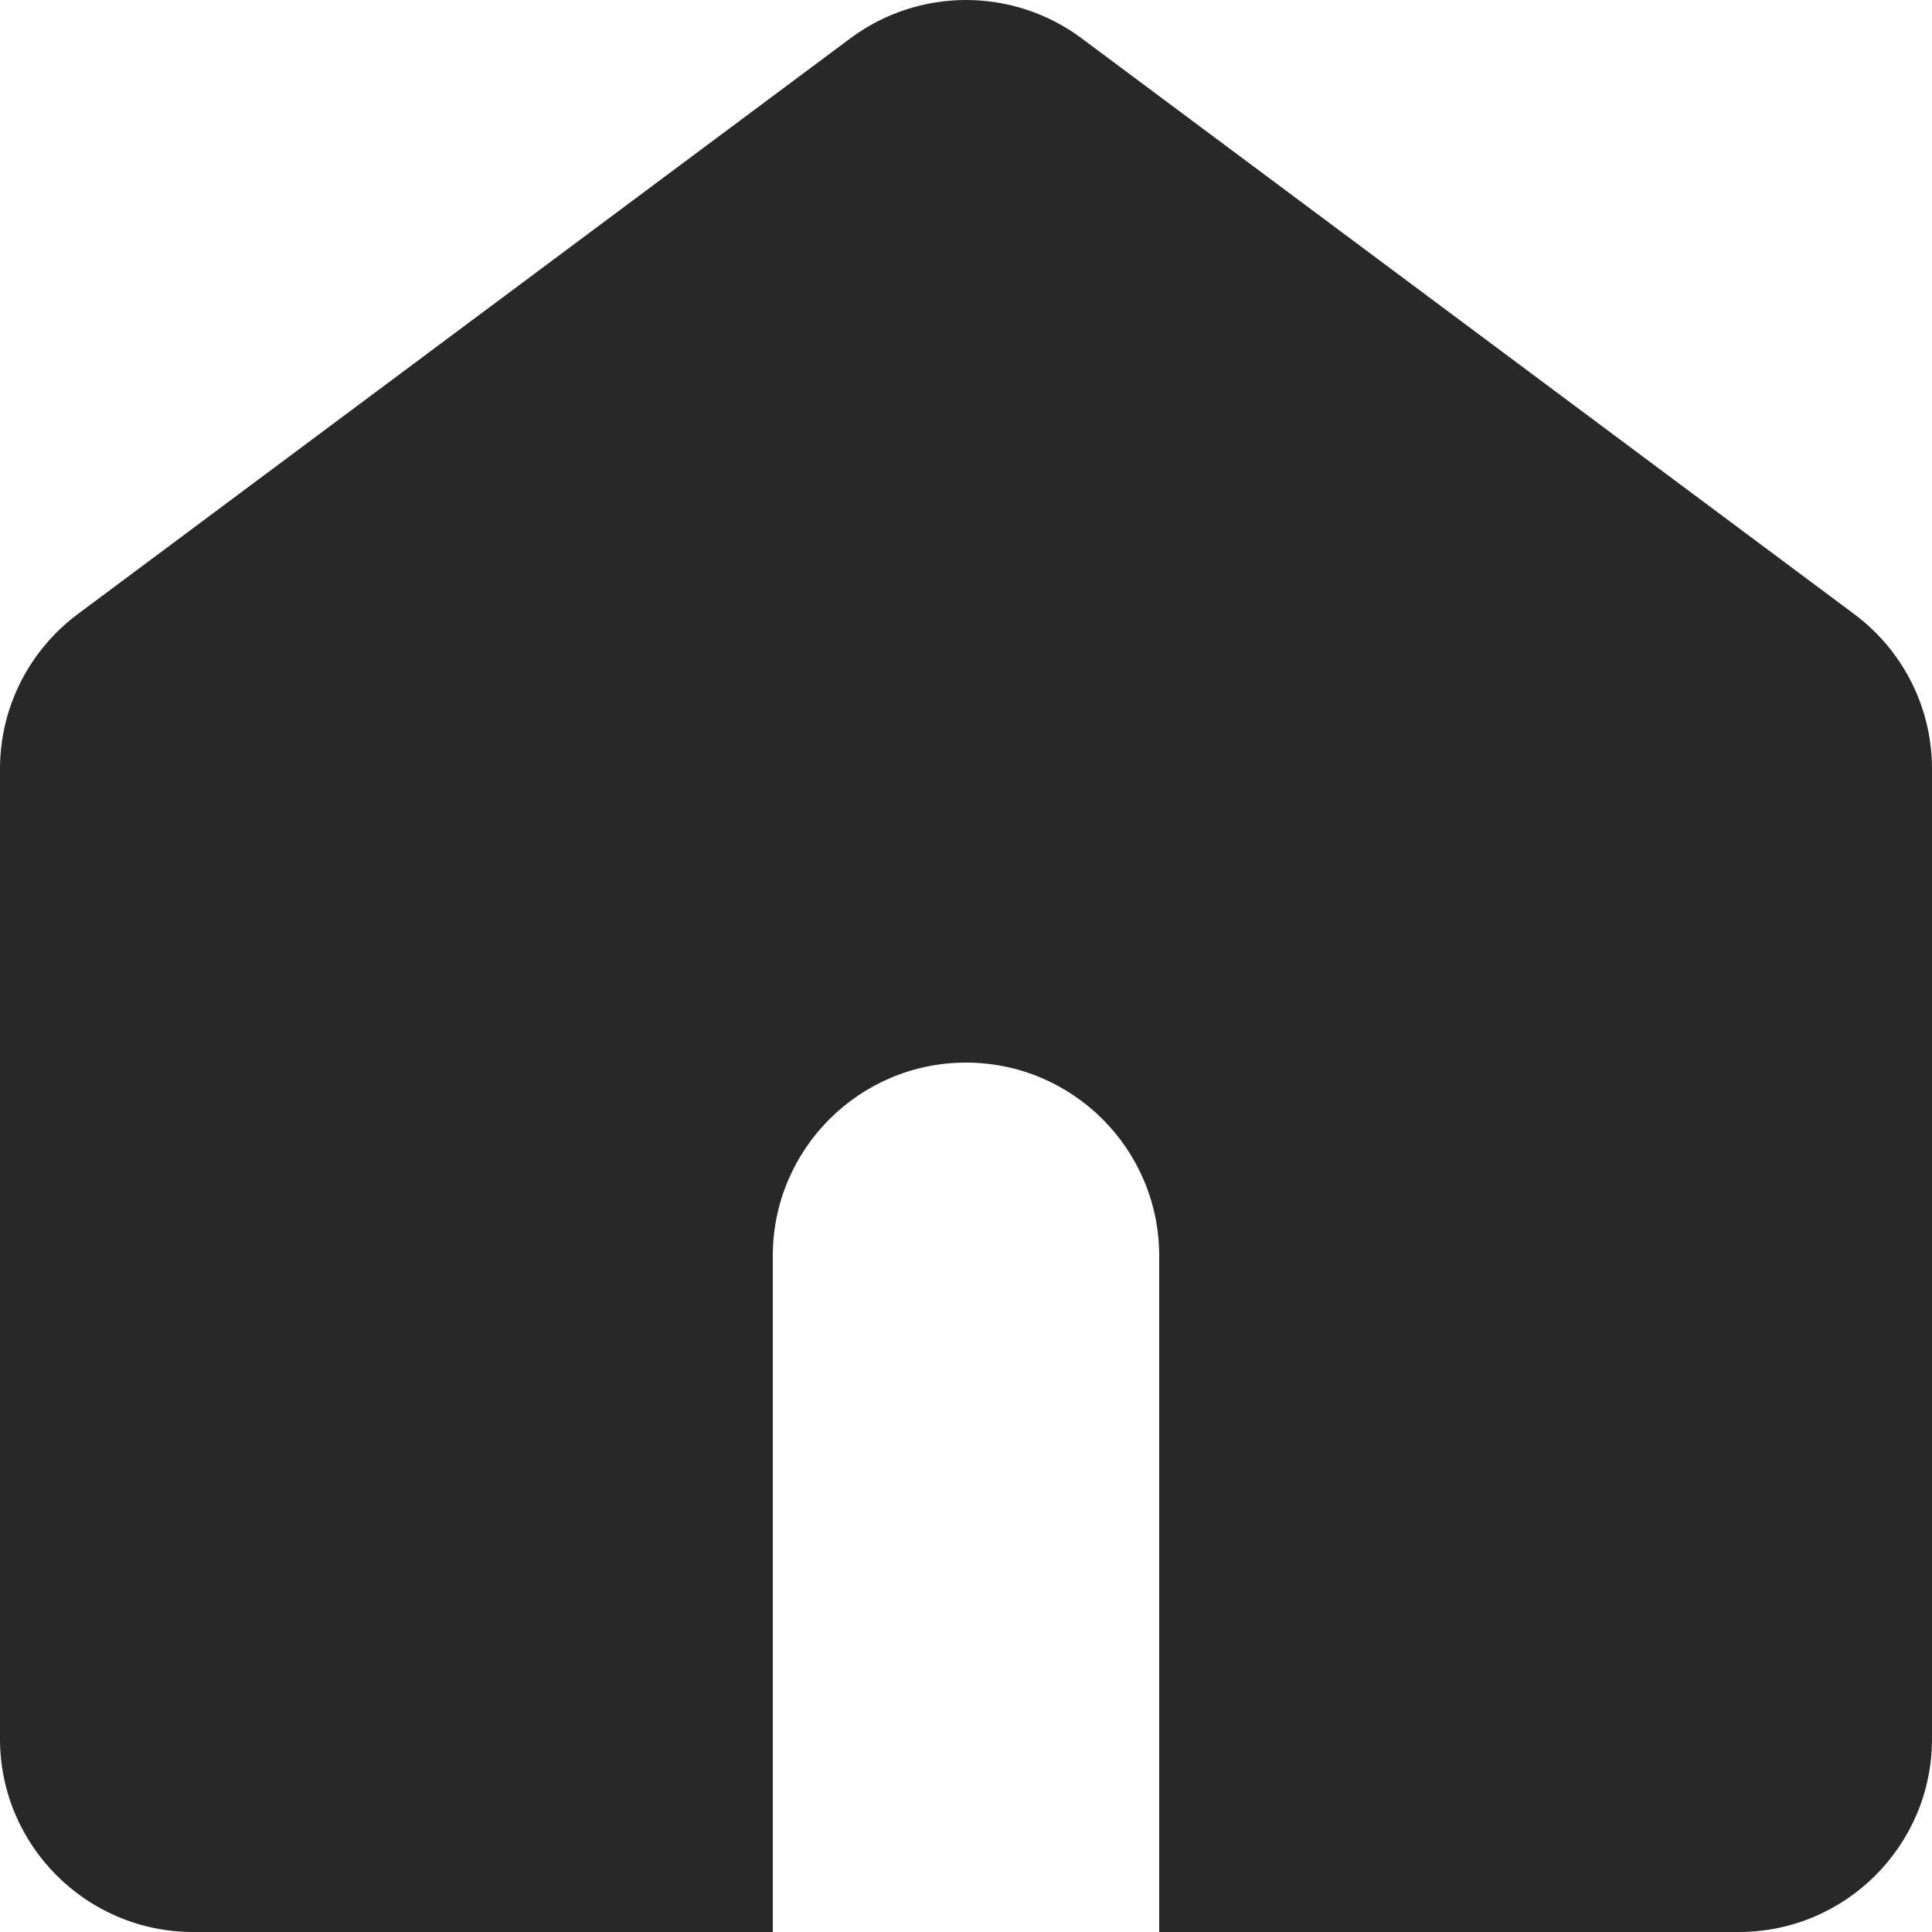 <svg preserveAspectRatio="none" width="100%" height="100%" overflow="visible" style="display: block;" viewBox="0 0 10 10" fill="none" xmlns="http://www.w3.org/2000/svg">
<path id="Subtract" d="M4.402 0.198C4.757 -0.066 5.243 -0.066 5.598 0.198L9.598 3.179C9.851 3.368 10 3.664 10 3.979V9.001C10 9.552 9.552 10 9 10H6V6.5C6 5.948 5.552 5.5 5 5.5C4.448 5.5 4 5.948 4 6.5V10H1C0.448 10 0 9.552 0 9.001V3.979C7.74406e-05 3.664 0.149 3.368 0.402 3.179L4.402 0.198Z" fill="#282828"/>
</svg>
